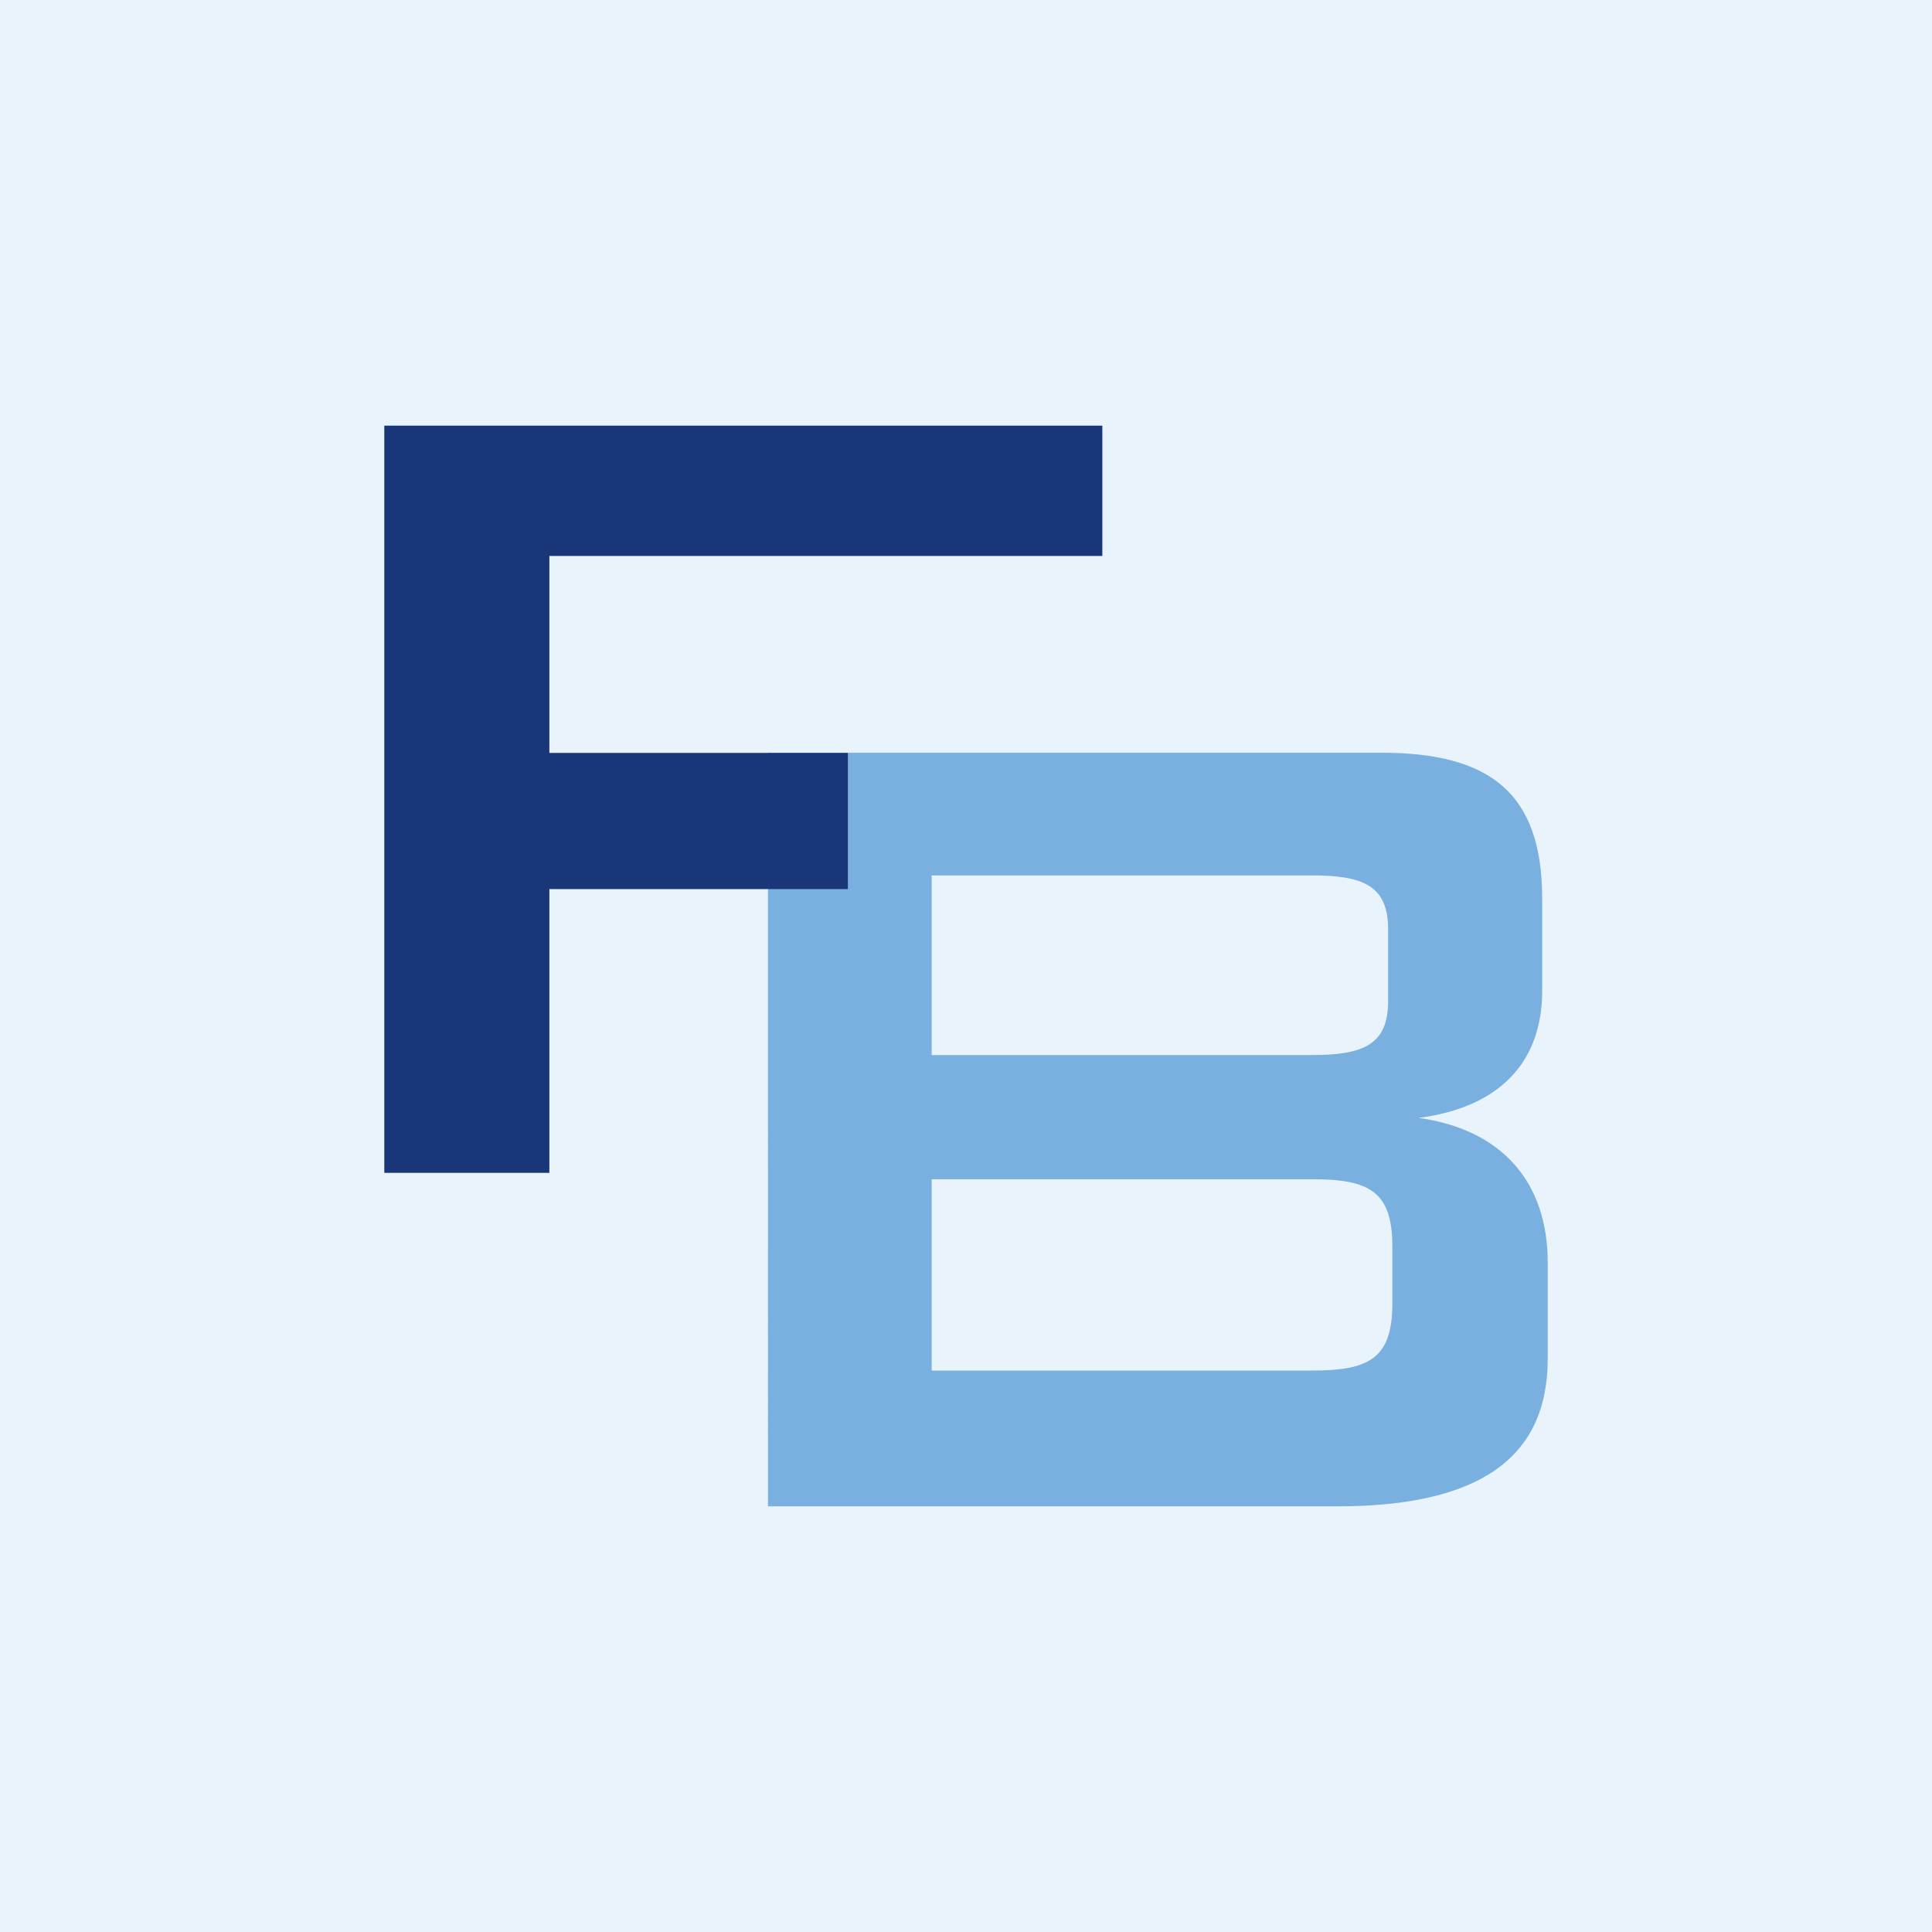 <svg xmlns="http://www.w3.org/2000/svg" width="288" height="288" viewBox="0 0 288 288">
  <g id="Group_1" data-name="Group 1" transform="translate(-448 -335)">
    <g id="Rectangle_1" data-name="Rectangle 1" transform="translate(448 335)" fill="#e9f3fb" stroke="#e9f3fb" stroke-width="1">
      <rect width="288" height="288" stroke="none"/>
      <rect x="0.5" y="0.5" width="287" height="287" fill="none"/>
    </g>
    <g id="Group_3834" data-name="Group 3834" transform="translate(-908.072 33.71)" opacity="0.9">
      <g id="Group_1-2" data-name="Group 1" transform="translate(1413.359 364.742)">
        <path id="Path_153" data-name="Path 153" d="M164.753,84.131v28.522h56.674c8.477,0,12-1.745,12-10.014V94.145c0-8.277-3.524-10.014-12-10.014Zm0-45.29V65.622h56.674c7.652,0,11.371-1.524,11.371-8.06V46.893c0-6.524-3.72-8.052-11.371-8.052ZM140.346,20.554h91.422c16.342,0,23.994,6.094,23.994,21.768V56.034c0,10.9-6.622,17.423-18.41,18.955,12.41,1.736,19.232,9.575,19.232,21.547v14.372c0,15.023-10.541,21.985-31.433,21.985h-84.8V20.554Z" transform="translate(-83.158 28.203)" fill="#6da9dc"/>
        <path id="Path_154" data-name="Path 154" d="M107.305,20.553v19.42H24.876v29.36h44.5v20.3h-44.5v42.3H.271V20.553Z" transform="translate(-0.271 -20.553)" fill="#012169"/>
      </g>
    </g>
  </g>
</svg>

